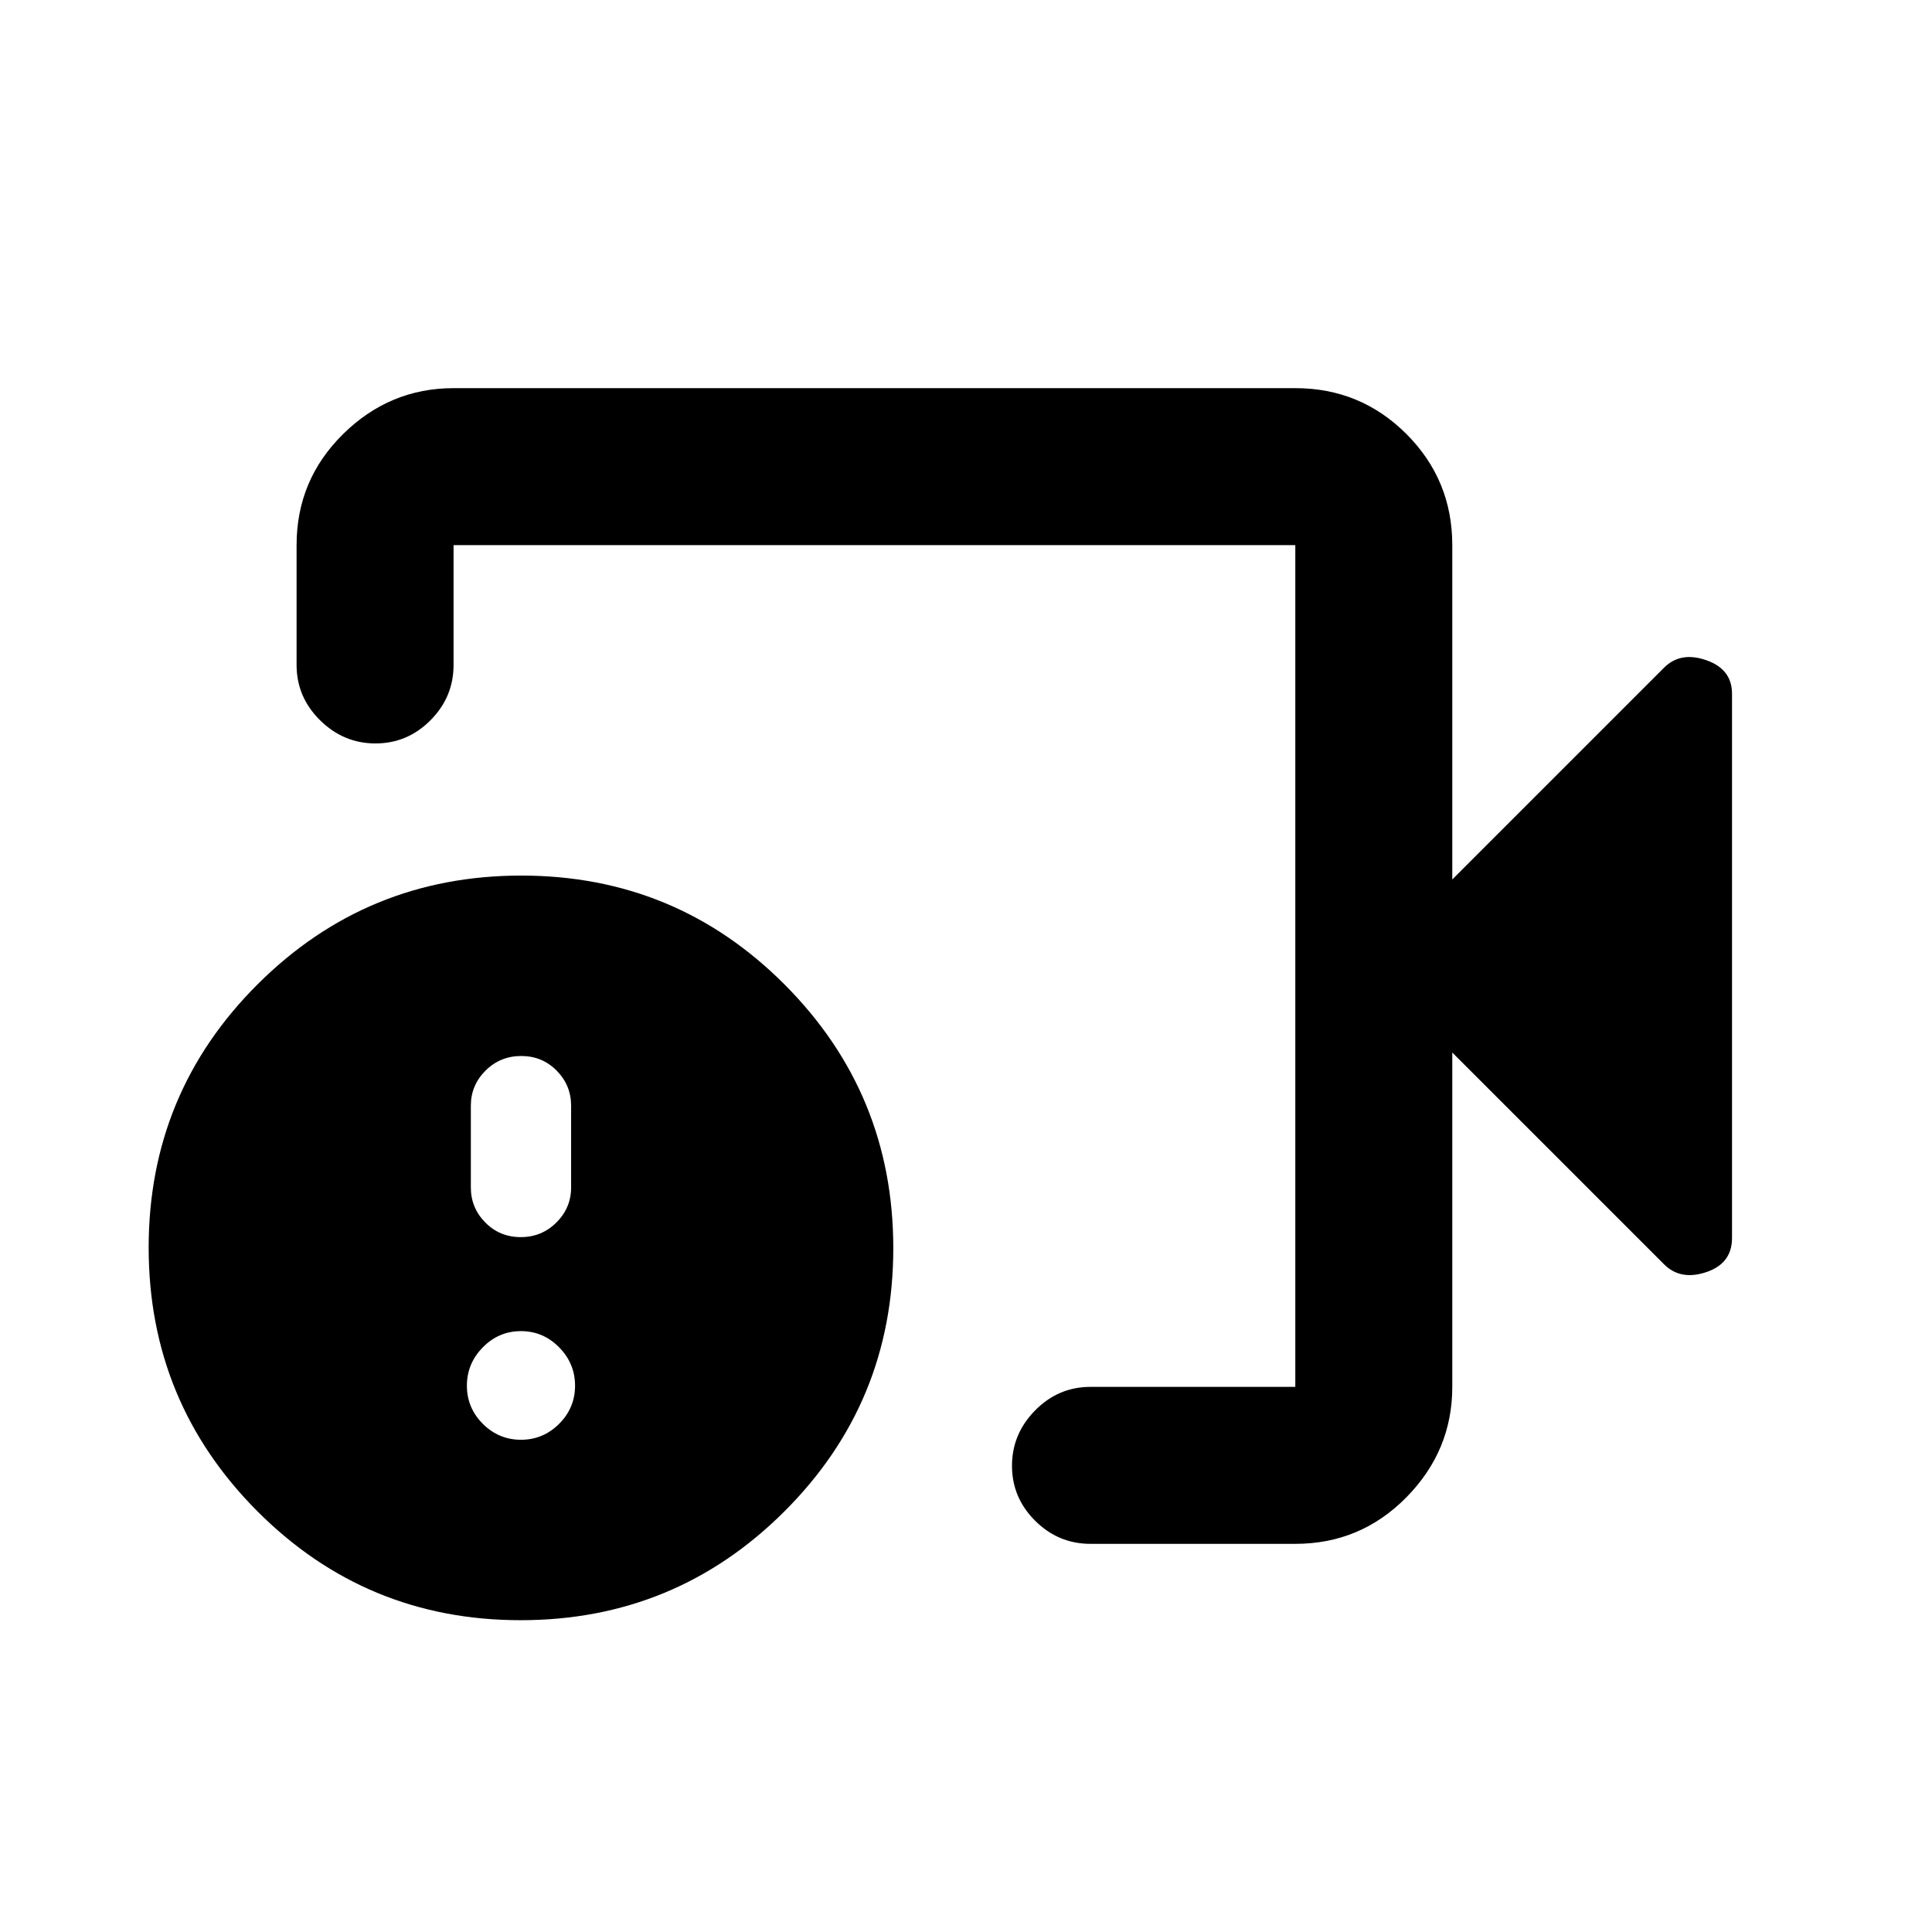 <svg xmlns="http://www.w3.org/2000/svg" height="20" viewBox="0 -960 960 960" width="20"><path d="M541.85-192.87q-15.95 0-27.48-11.46-11.52-11.47-11.52-27.33 0-15.86 11.52-27.54 11.53-11.67 27.48-11.67h101.78v-418.26H225.37v59.54q0 15.96-11.46 27.48-11.47 11.52-27.33 11.52-15.86 0-27.54-11.52-11.67-11.52-11.67-27.48v-59.54q0-32.42 23.14-55.21t54.86-22.79h418.26q32.42 0 55.21 22.79t22.79 55.21V-523l105.22-105.22q8.19-8.19 20.99-3.73 12.79 4.47 12.79 16.65v270.48q0 12.63-12.79 16.93-12.8 4.3-20.99-3.89L721.63-437v166.13q0 31.72-22.79 54.86t-55.21 23.14H541.85Zm-283.14 37.94q-76.84 0-130.84-54.16t-54-131q0-76.84 54.16-130.84t131-54q76.84 0 130.84 54.15 54 54.16 54 131 0 76.85-54.16 130.85t-131 54Zm.16-89.66q11.03 0 18.95-7.91 7.92-7.92 7.92-18.96 0-11.03-7.92-19.07-7.92-8.04-18.95-8.04-11.04 0-18.95 8.04-7.92 8.04-7.92 19.07 0 11.04 7.92 18.96 7.91 7.91 18.95 7.91Zm-.12-100.69q10.44 0 17.73-7.28 7.3-7.27 7.3-17.4v-40.64q0-10.13-7.18-17.41-7.17-7.27-17.61-7.27t-17.74 7.27q-7.29 7.28-7.29 17.41v40.64q0 10.13 7.17 17.4 7.18 7.28 17.62 7.28ZM434.5-480Z"/></svg>